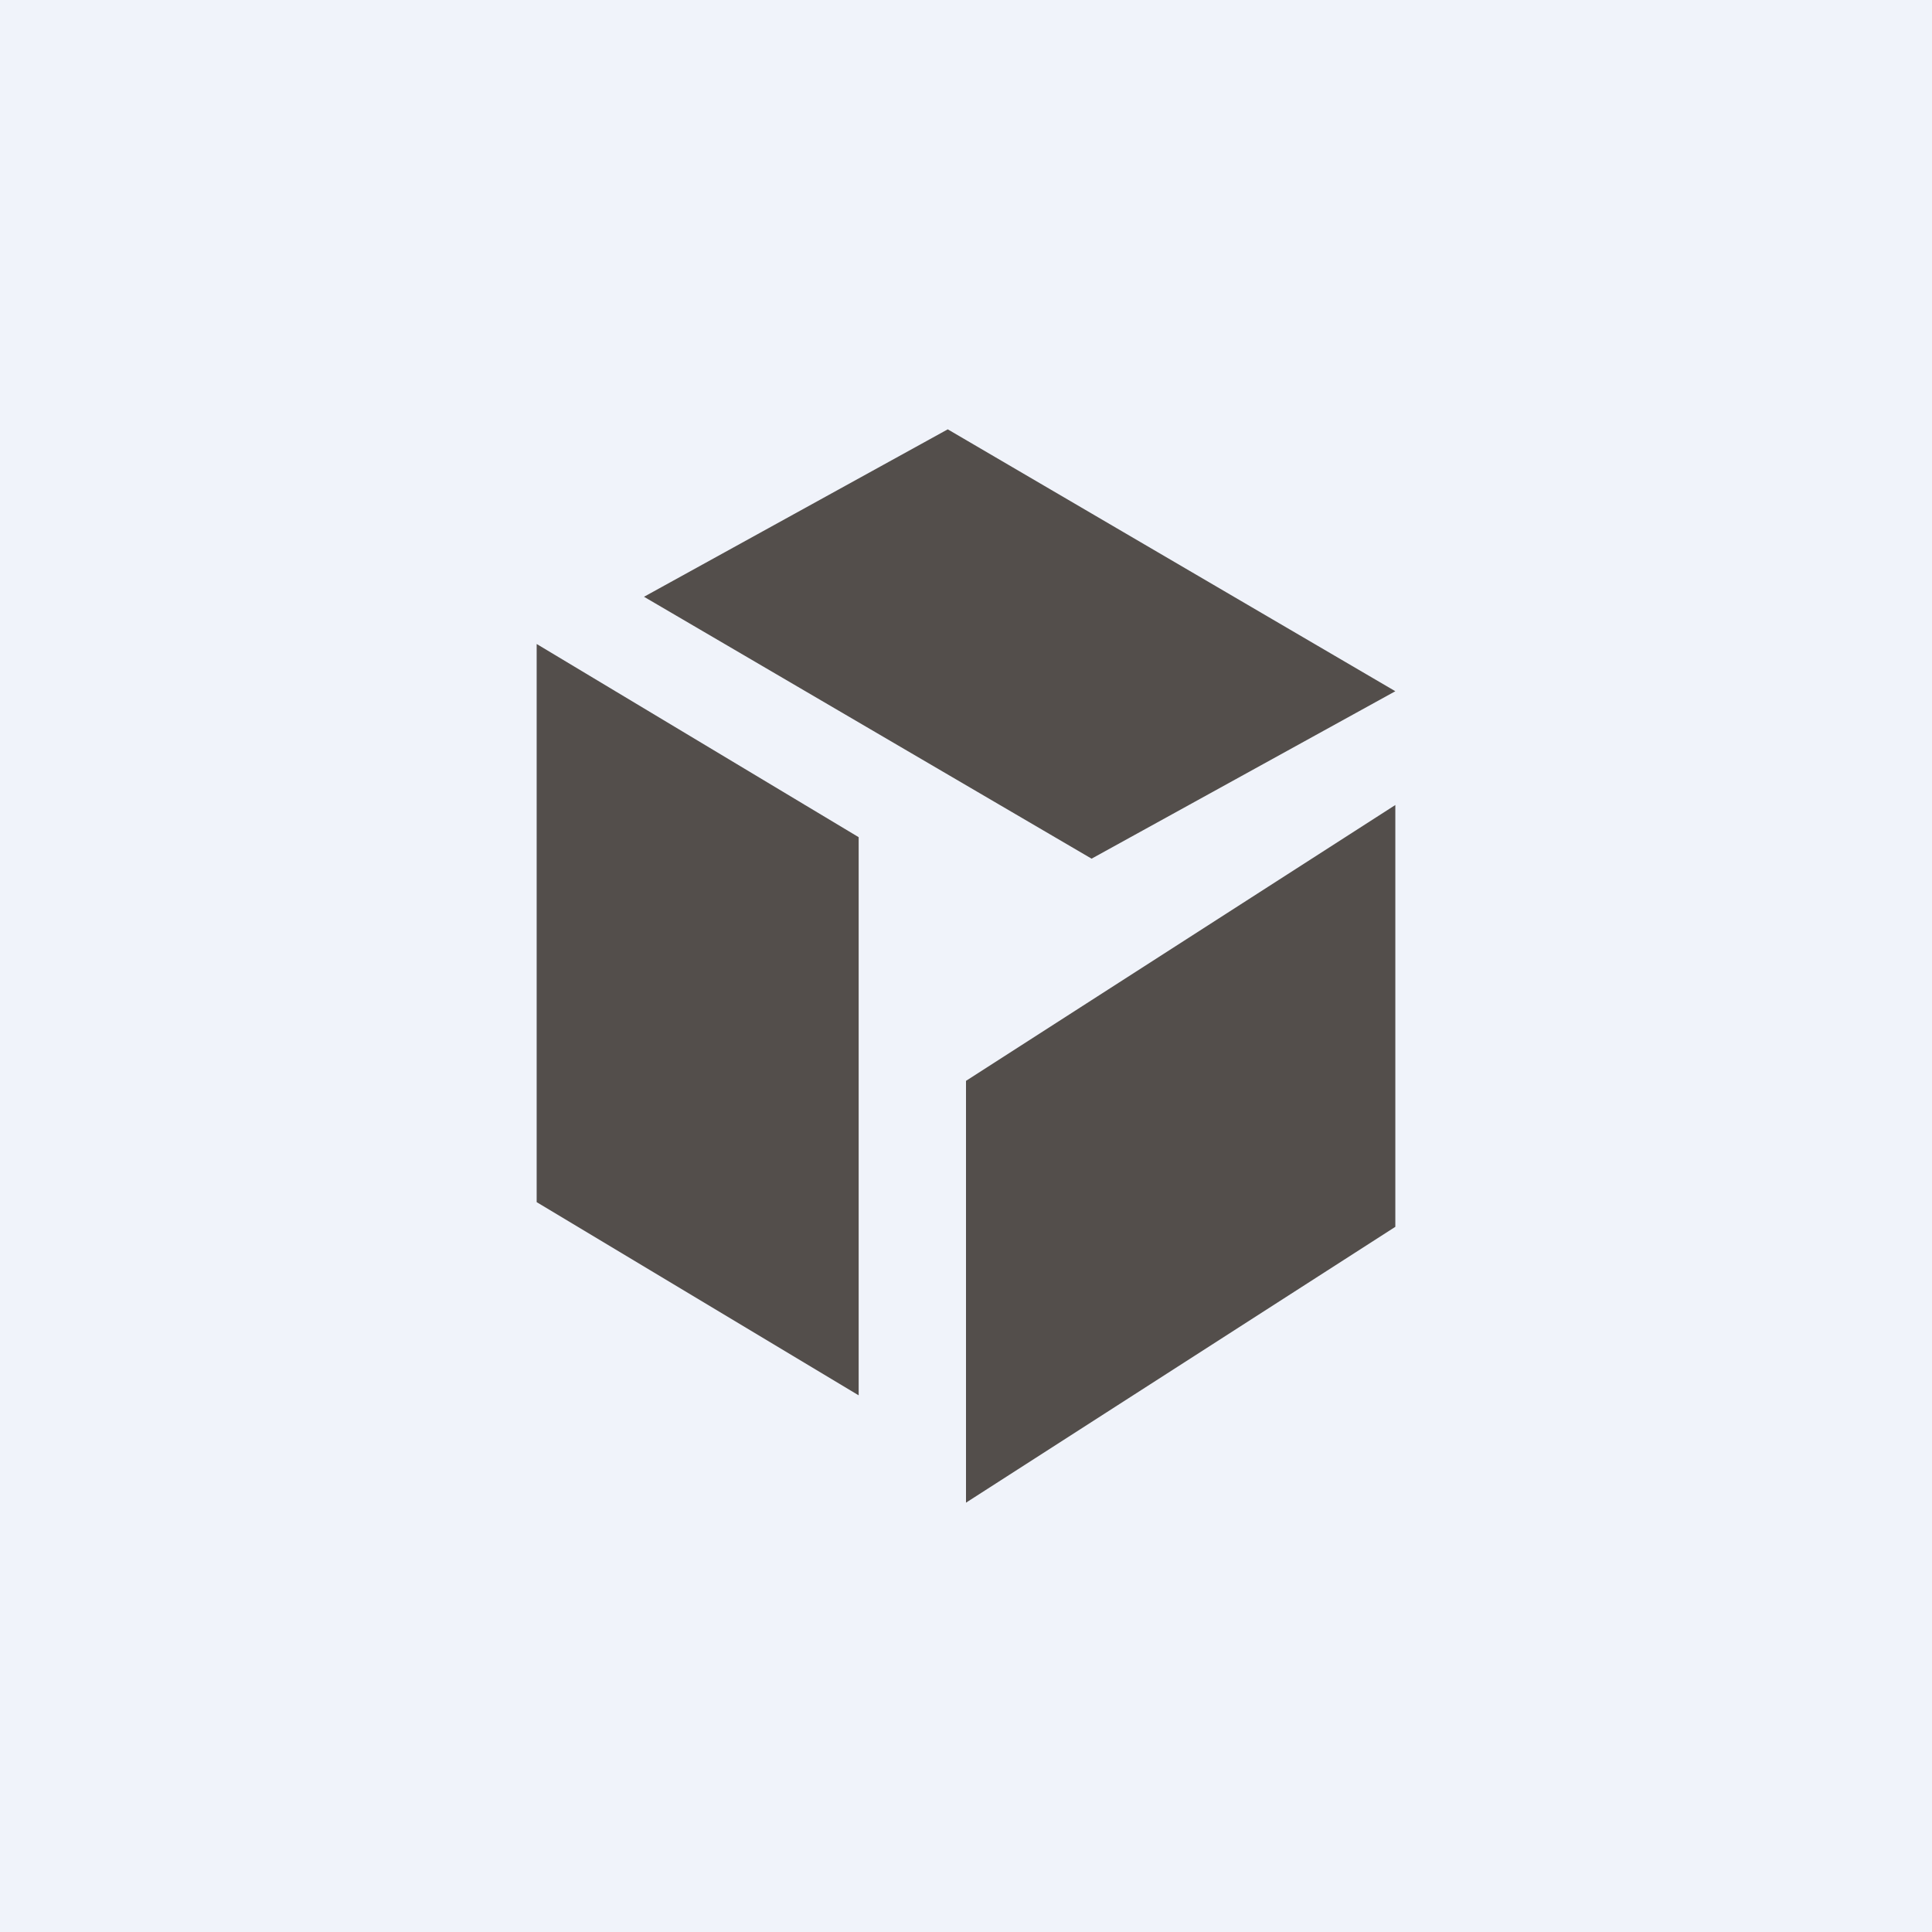 <!-- by TradingView --><svg width="18" height="18" viewBox="0 0 18 18" xmlns="http://www.w3.org/2000/svg"><path fill="#F0F3FA" d="M0 0h18v18H0z"/><path d="m5 6 3 1.8V13l-3-1.8V6ZM13 6.44 10.17 8 6 5.56 8.83 4 13 6.44ZM13 7.5v3.93L9 14v-3.93l4-2.57Z" fill="#534E4B"/></svg>